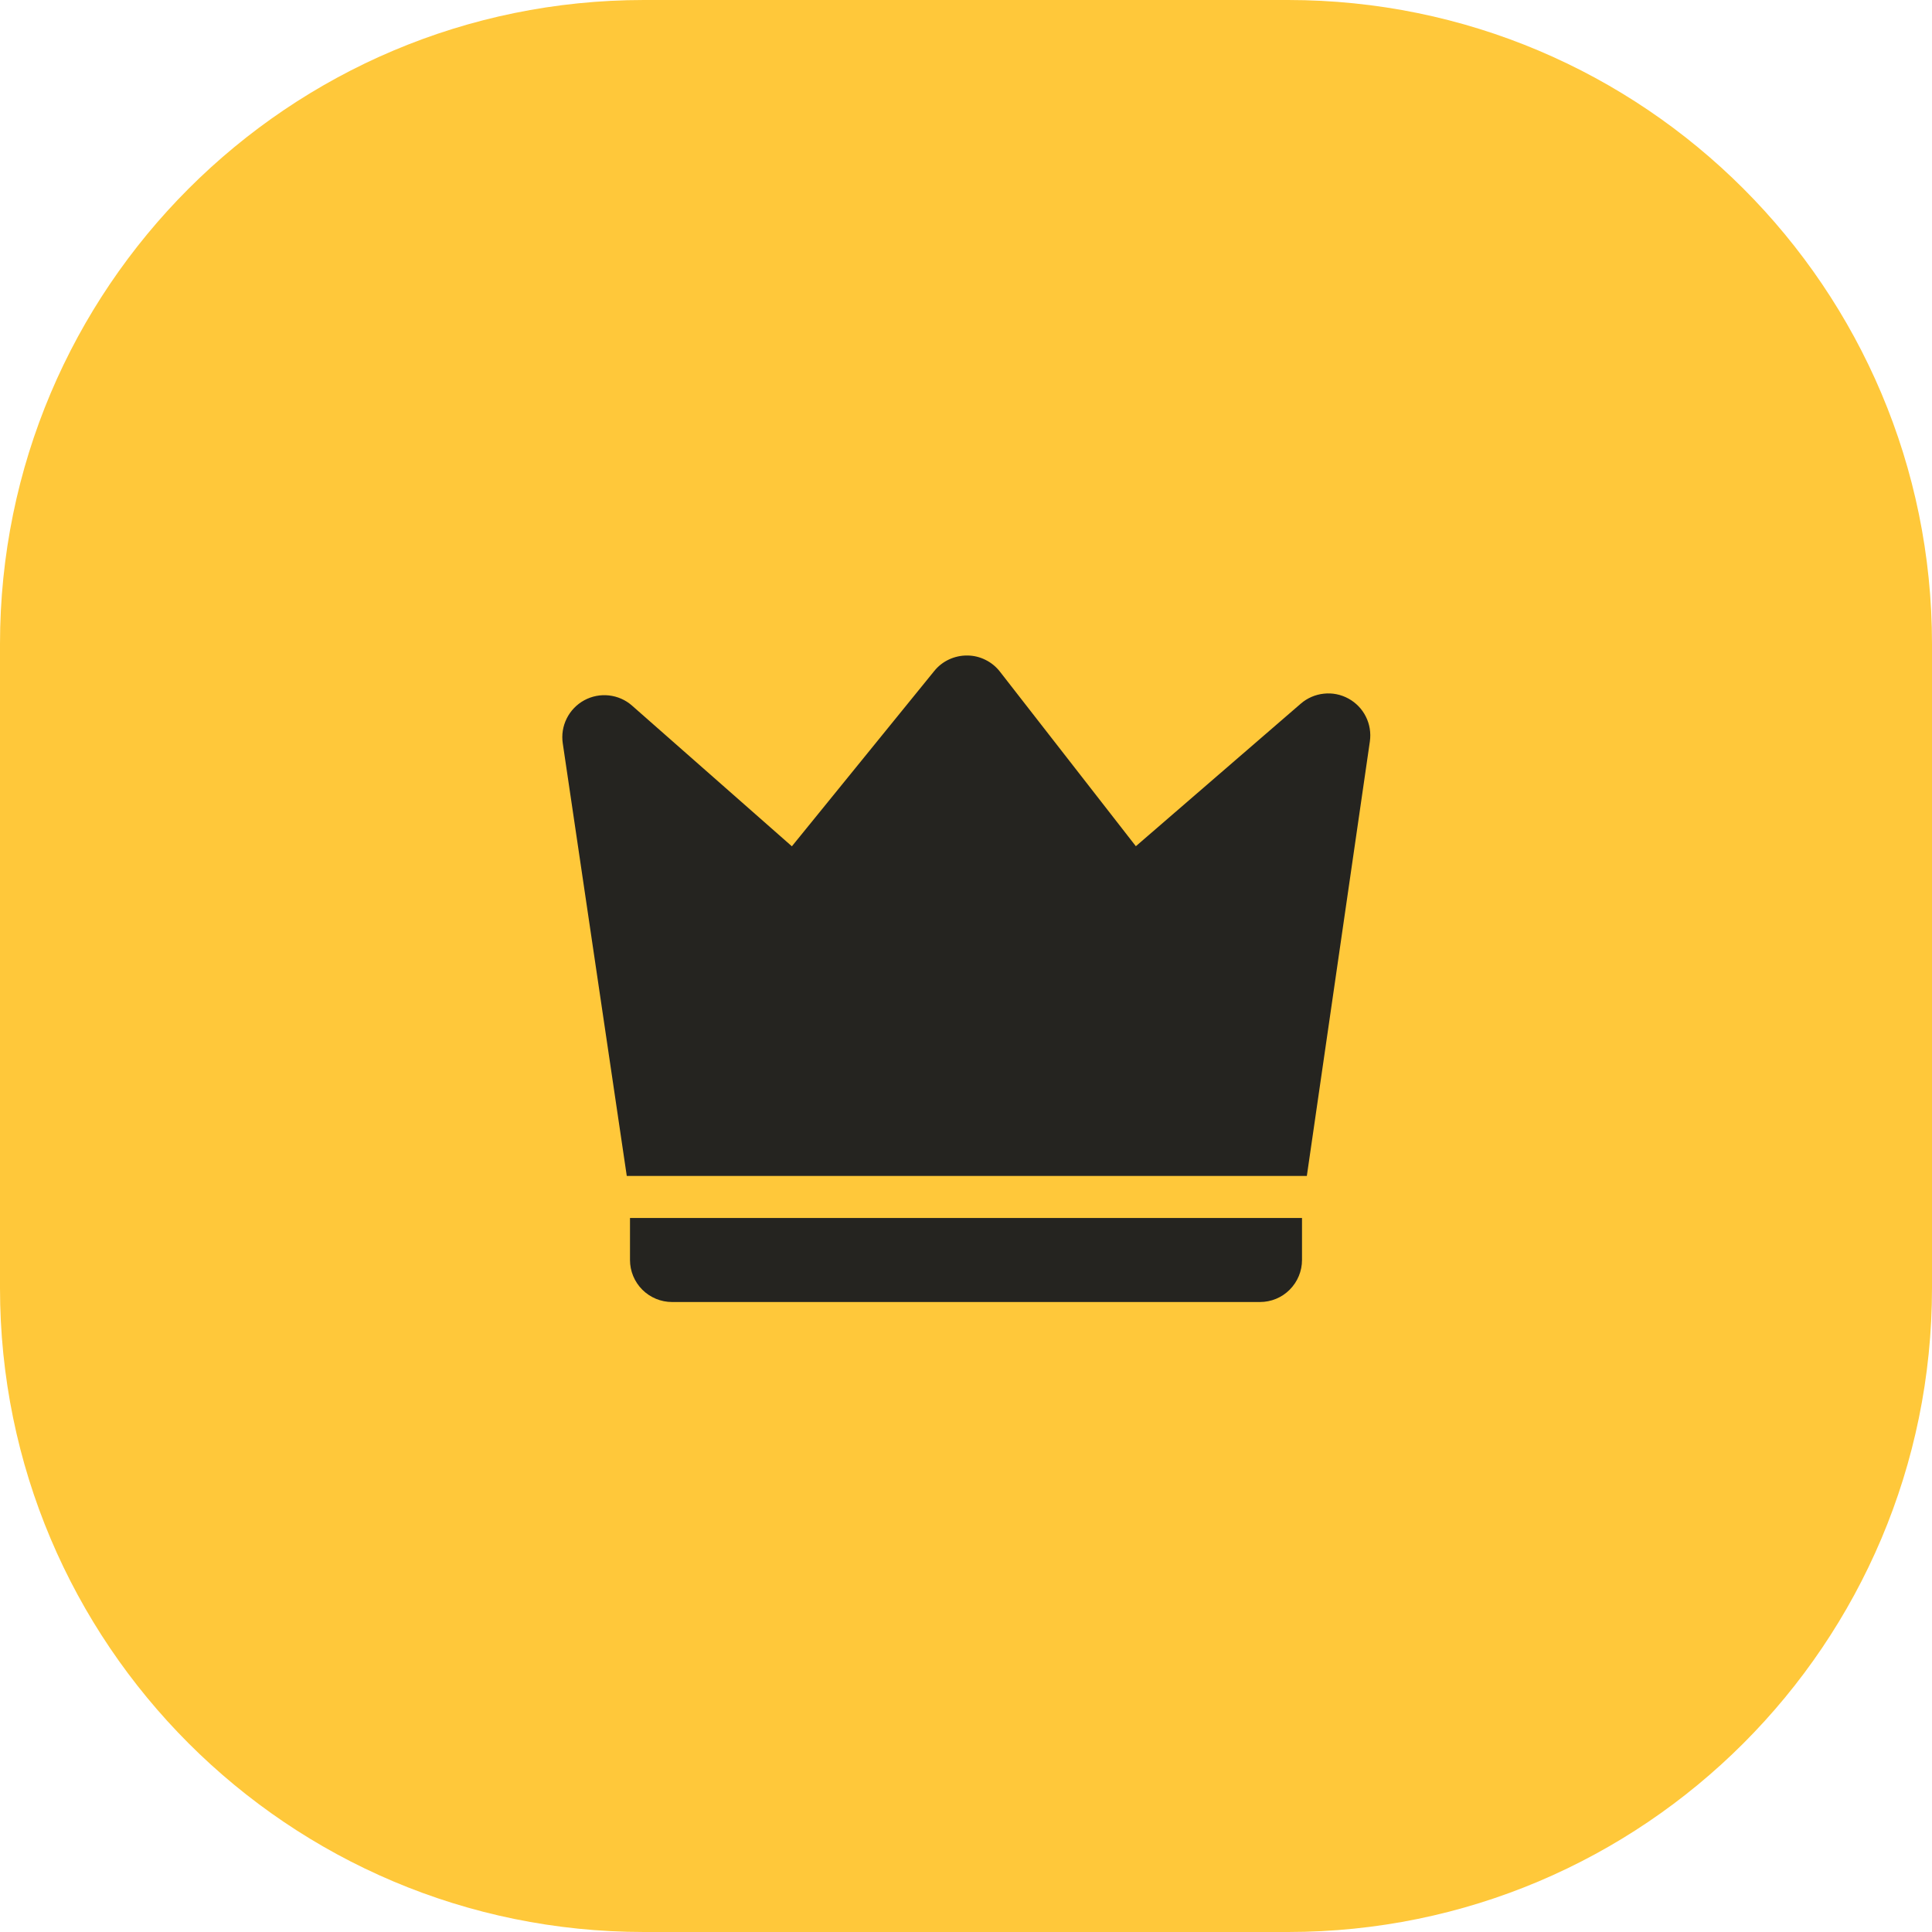 <svg width="24" height="24" viewBox="0 0 24 24" fill="none" xmlns="http://www.w3.org/2000/svg">
<path d="M0 8C0 3.582 3.582 0 8 0H16C20.418 0 24 3.582 24 8V16C24 20.418 20.418 24 16 24H8C3.582 24 0 20.418 0 16V8Z" fill="#FFC83A"/>
<path d="M7.852 8.766L9.837 10.513L11.606 8.335C11.655 8.274 11.718 8.225 11.789 8.192C11.86 8.159 11.938 8.142 12.016 8.143C12.095 8.143 12.172 8.162 12.242 8.197C12.313 8.232 12.374 8.282 12.422 8.344L14.11 10.512L16.16 8.74C16.24 8.671 16.34 8.628 16.445 8.617C16.551 8.605 16.658 8.627 16.751 8.678C16.844 8.729 16.92 8.807 16.967 8.902C17.015 8.997 17.032 9.105 17.017 9.21L16.234 14.608H7.786L6.991 9.235C6.975 9.129 6.992 9.021 7.04 8.925C7.088 8.829 7.164 8.75 7.258 8.699C7.352 8.648 7.459 8.627 7.565 8.639C7.672 8.651 7.772 8.695 7.852 8.766ZM7.826 15.13H16.174V15.652C16.174 15.79 16.119 15.923 16.021 16.021C15.924 16.119 15.791 16.174 15.652 16.174H8.348C8.21 16.174 8.077 16.119 7.979 16.021C7.881 15.923 7.826 15.79 7.826 15.652V15.13Z" fill="#252420"/>
</svg>
